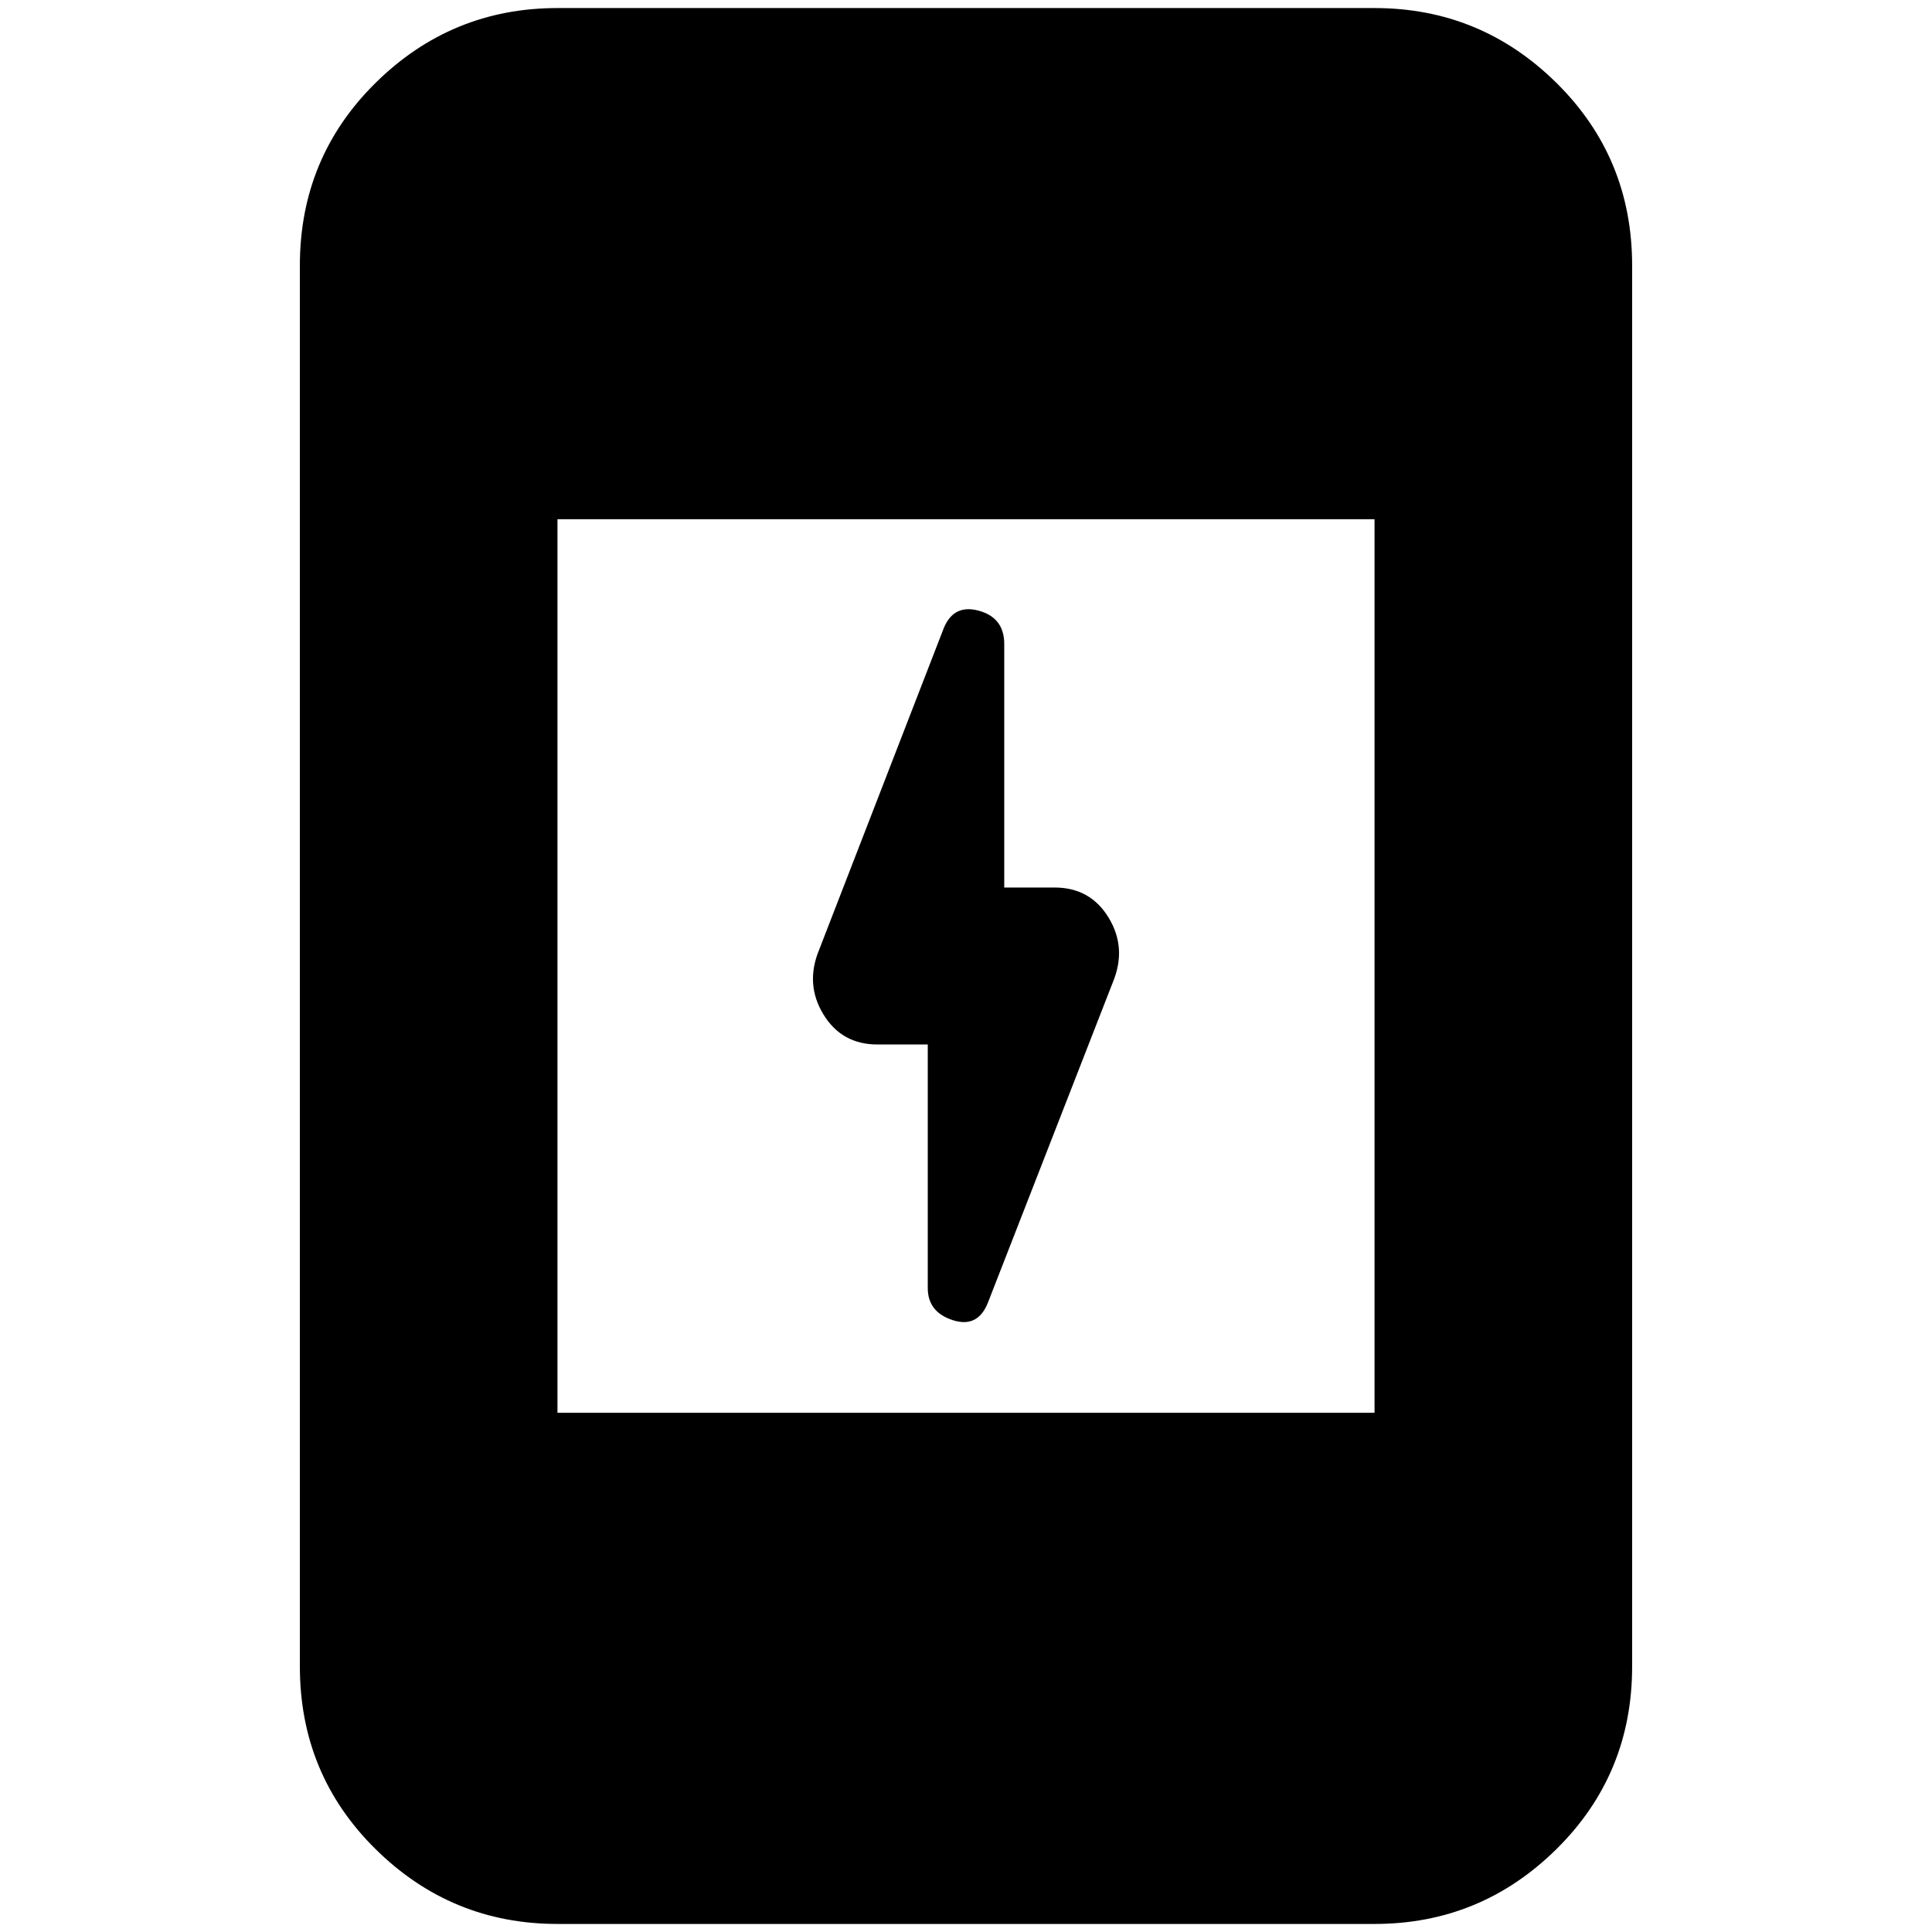 <svg xmlns="http://www.w3.org/2000/svg" height="20" viewBox="0 -960 960 960" width="20"><path d="M461-441h-25q-17.78 0-26.89-15.02Q400-471.03 407-488l62-160q5-12 17.5-8.5T499-640v121h25q17.78 0 26.89 15.02Q560-488.97 553-472l-62 159q-5 13-17.5 9T461-320v-121ZM277-4q-52.7 0-90.35-37.15Q149-78.3 149-132v-696q0-53.7 37.65-90.85Q224.3-956 277-956h406q52.7 0 90.35 37.15Q811-881.7 811-828v696q0 53.7-37.65 90.85Q735.7-4 683-4H277Zm0-254h406v-444H277v444Z"/></svg>